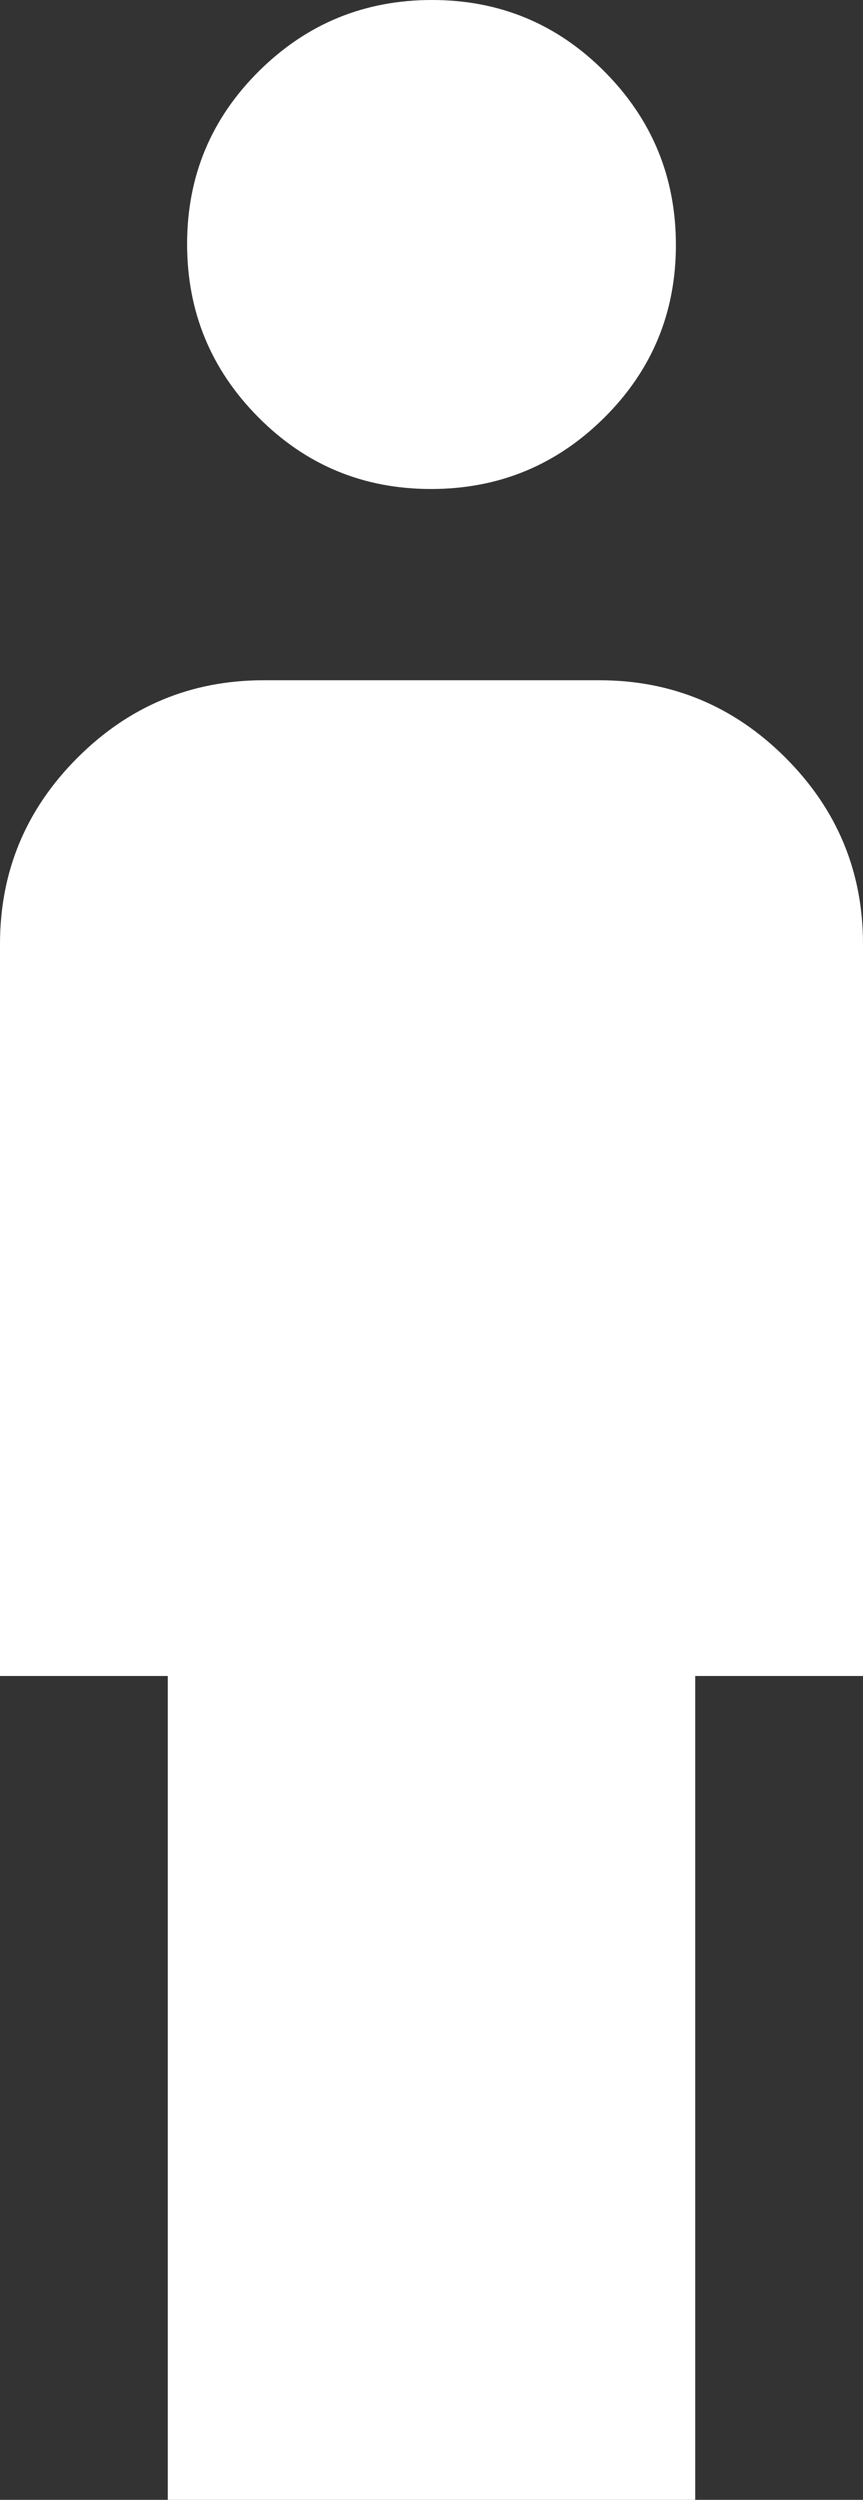 <?xml version="1.0" encoding="UTF-8" standalone="no"?>
<svg
   height="14.894"
   viewBox="0 -960 205.76 595.77"
   width="5.144"
   fill="undefined"
   version="1.1"
   id="svg1"
   xmlns="http://www.w3.org/2000/svg"
   xmlns:svg="http://www.w3.org/2000/svg">
  <rect x="0" y="-960" width="205.76" height="595.77" fill="#333333" stroke="none"/>
  <defs
     id="defs1" />
  <path
     d="m 102.76,-843.46 q -24.19,0 -41.17,-17.1 -16.98,-17.1 -16.98,-41.29 0,-24.18 17.1,-41.17 17.1,-16.98 41.29,-16.98 24.19,0 41.17,17.1 16.98,17.1 16.98,41.29 0,24.19 -17.1,41.17 -17.1,16.98 -41.29,16.98 z m -62.76,479.23 v -196.34 H -3.2946339e-5 v -174.43 q 0,-25.94 18.47,-44.41 18.47,-18.47 44.41,-18.47 h 80 q 25.94,0 44.41,18.47 18.47,18.47 18.47,44.41 v 174.43 h -40 v 196.34 z"
     id="path1"
     style="fill:#ffffff" />
</svg>
